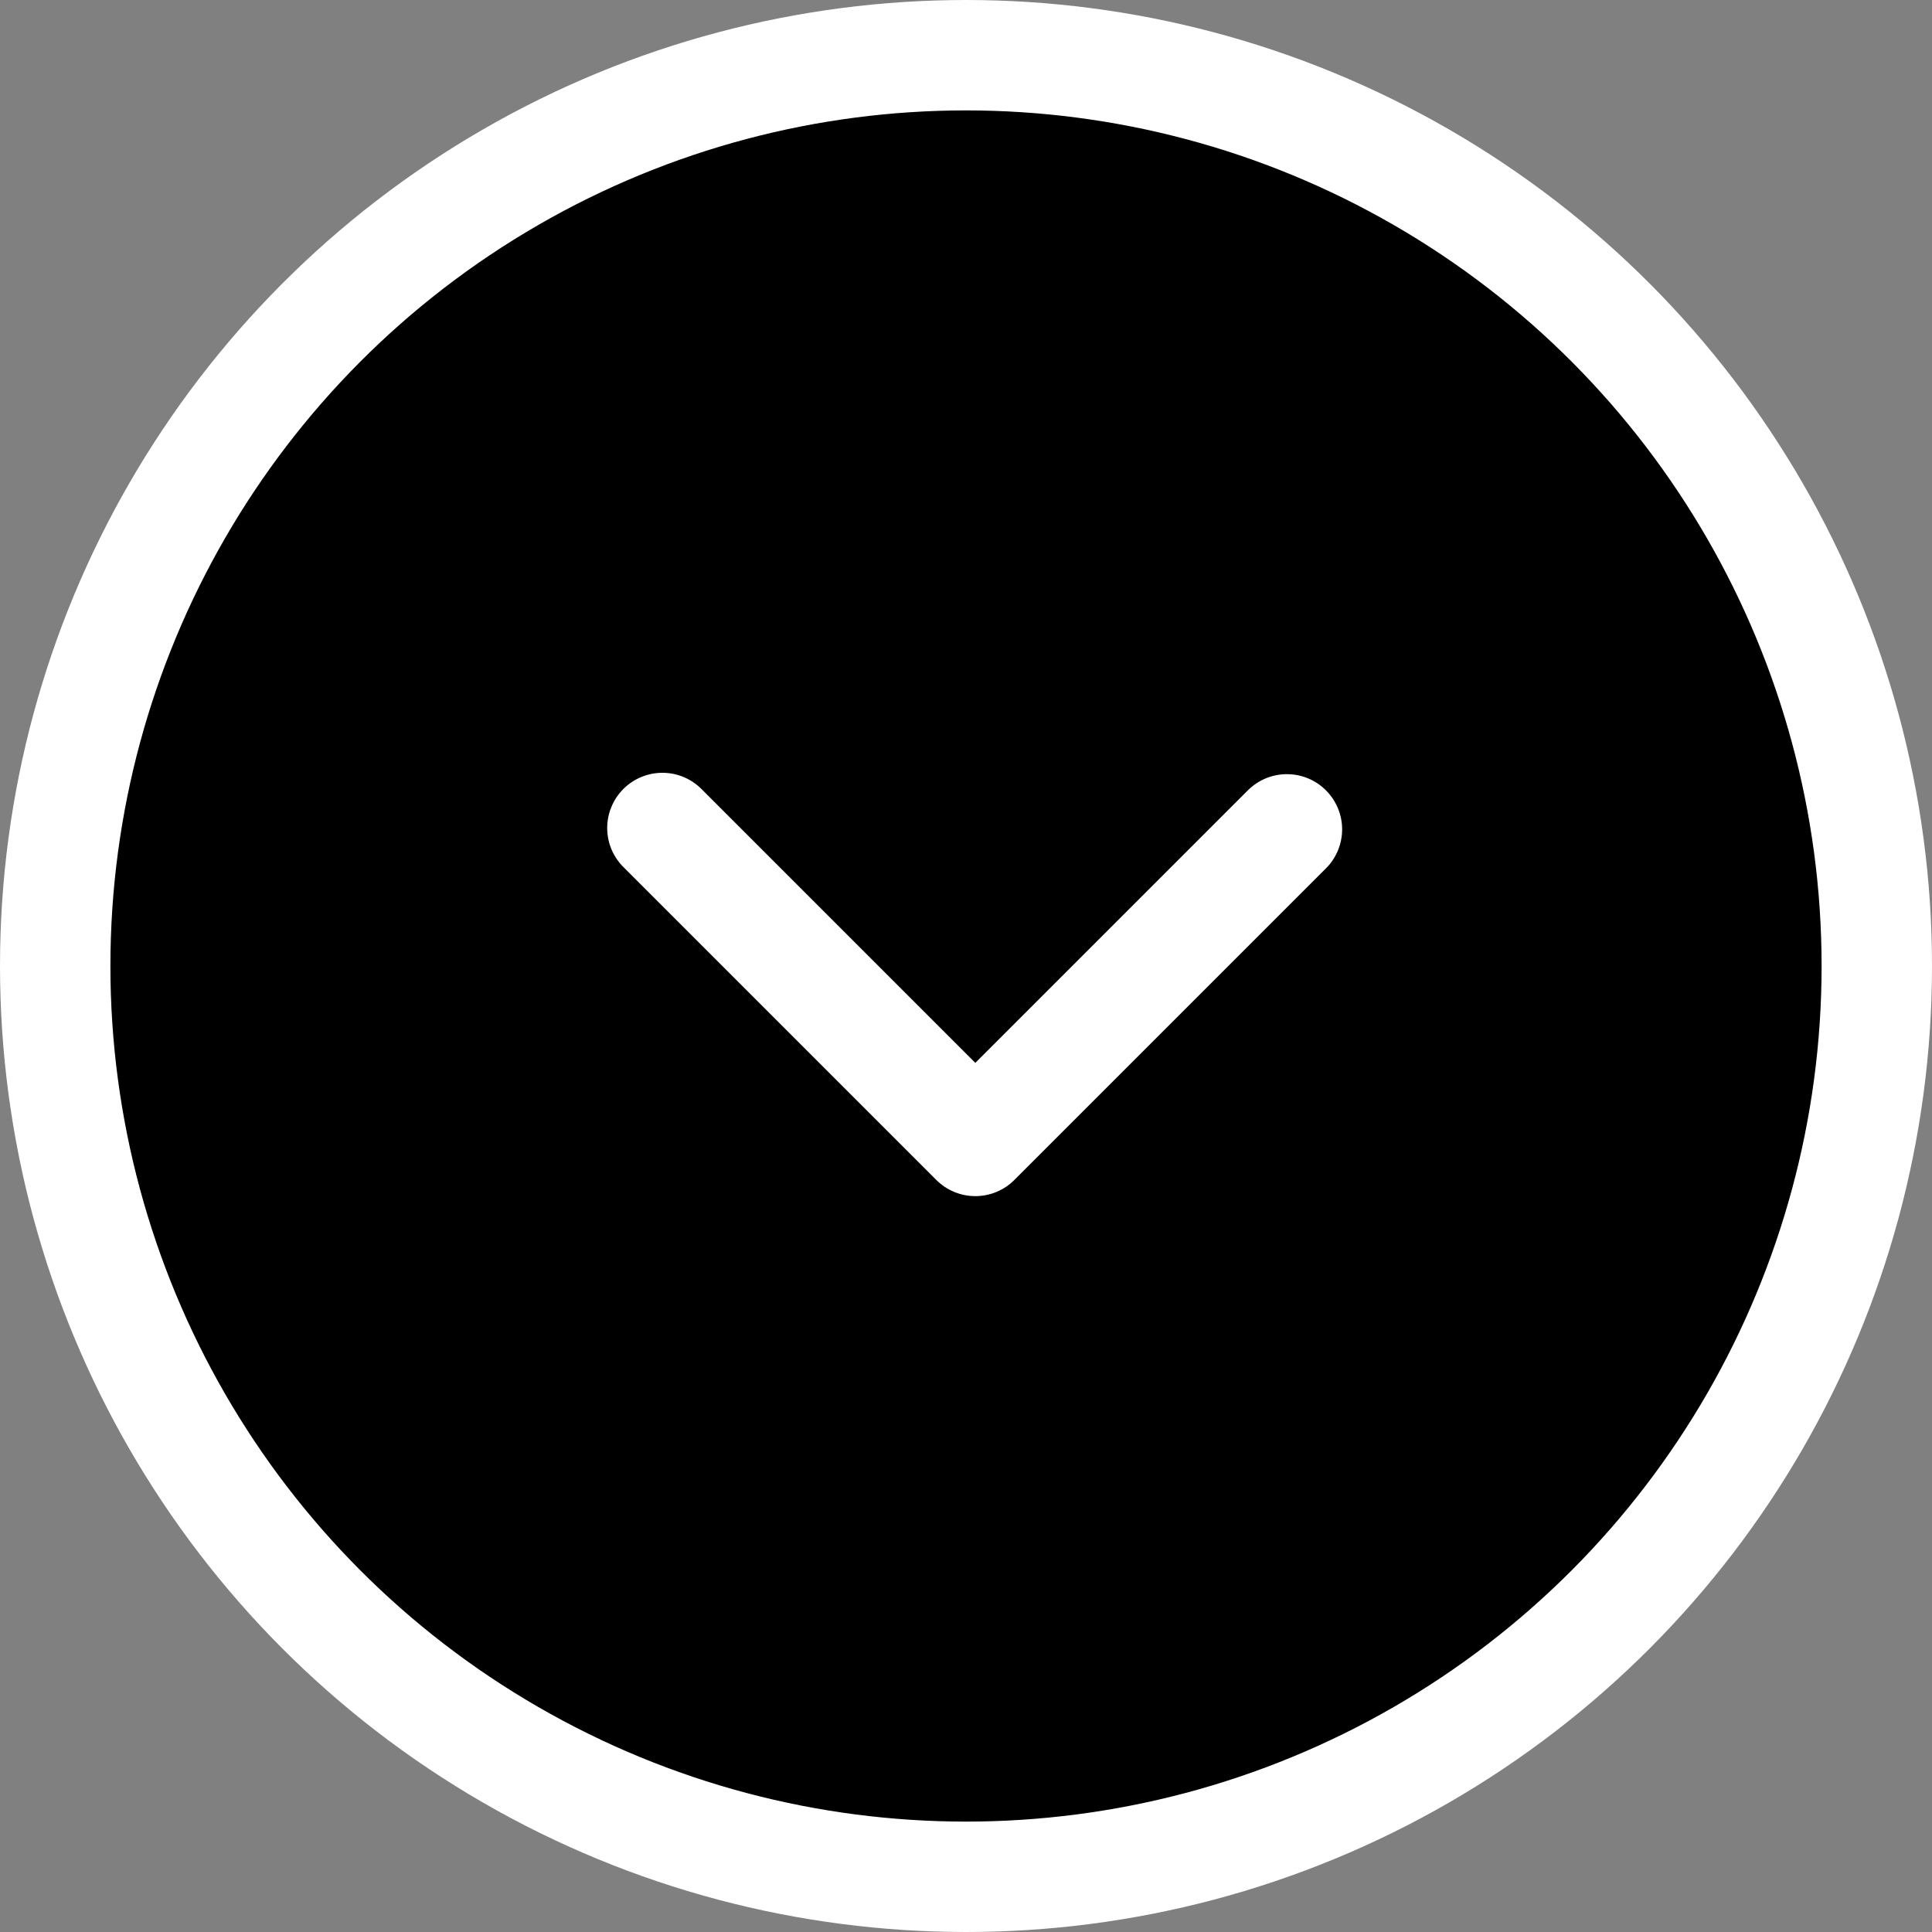 <svg width="35" height="35" viewBox="0 0 35 35" fill="none" xmlns="http://www.w3.org/2000/svg">
<rect x="0" y="0" width="35" height="35" fill="#808080" stroke="none"/>
<circle cx="17.5" cy="17.5" r="16.5" fill="black" stroke="white" stroke-width="2"/>
<path fill-rule="evenodd" clip-rule="evenodd" d="M18.376 21.376C18.189 21.564 17.934 21.669 17.669 21.669C17.404 21.669 17.15 21.564 16.962 21.376L11.305 15.719C11.21 15.627 11.134 15.517 11.081 15.395C11.029 15.273 11.001 15.142 11 15.009C10.999 14.876 11.024 14.744 11.075 14.621C11.125 14.498 11.199 14.387 11.293 14.293C11.387 14.199 11.498 14.125 11.621 14.075C11.744 14.024 11.876 13.999 12.009 14C12.142 14.001 12.273 14.029 12.395 14.081C12.517 14.134 12.627 14.21 12.719 14.305L17.669 19.255L22.619 14.305C22.808 14.123 23.061 14.022 23.323 14.025C23.585 14.027 23.836 14.132 24.021 14.318C24.206 14.503 24.312 14.754 24.314 15.016C24.316 15.278 24.215 15.531 24.033 15.719L18.376 21.376Z" fill="white"/>
</svg>
